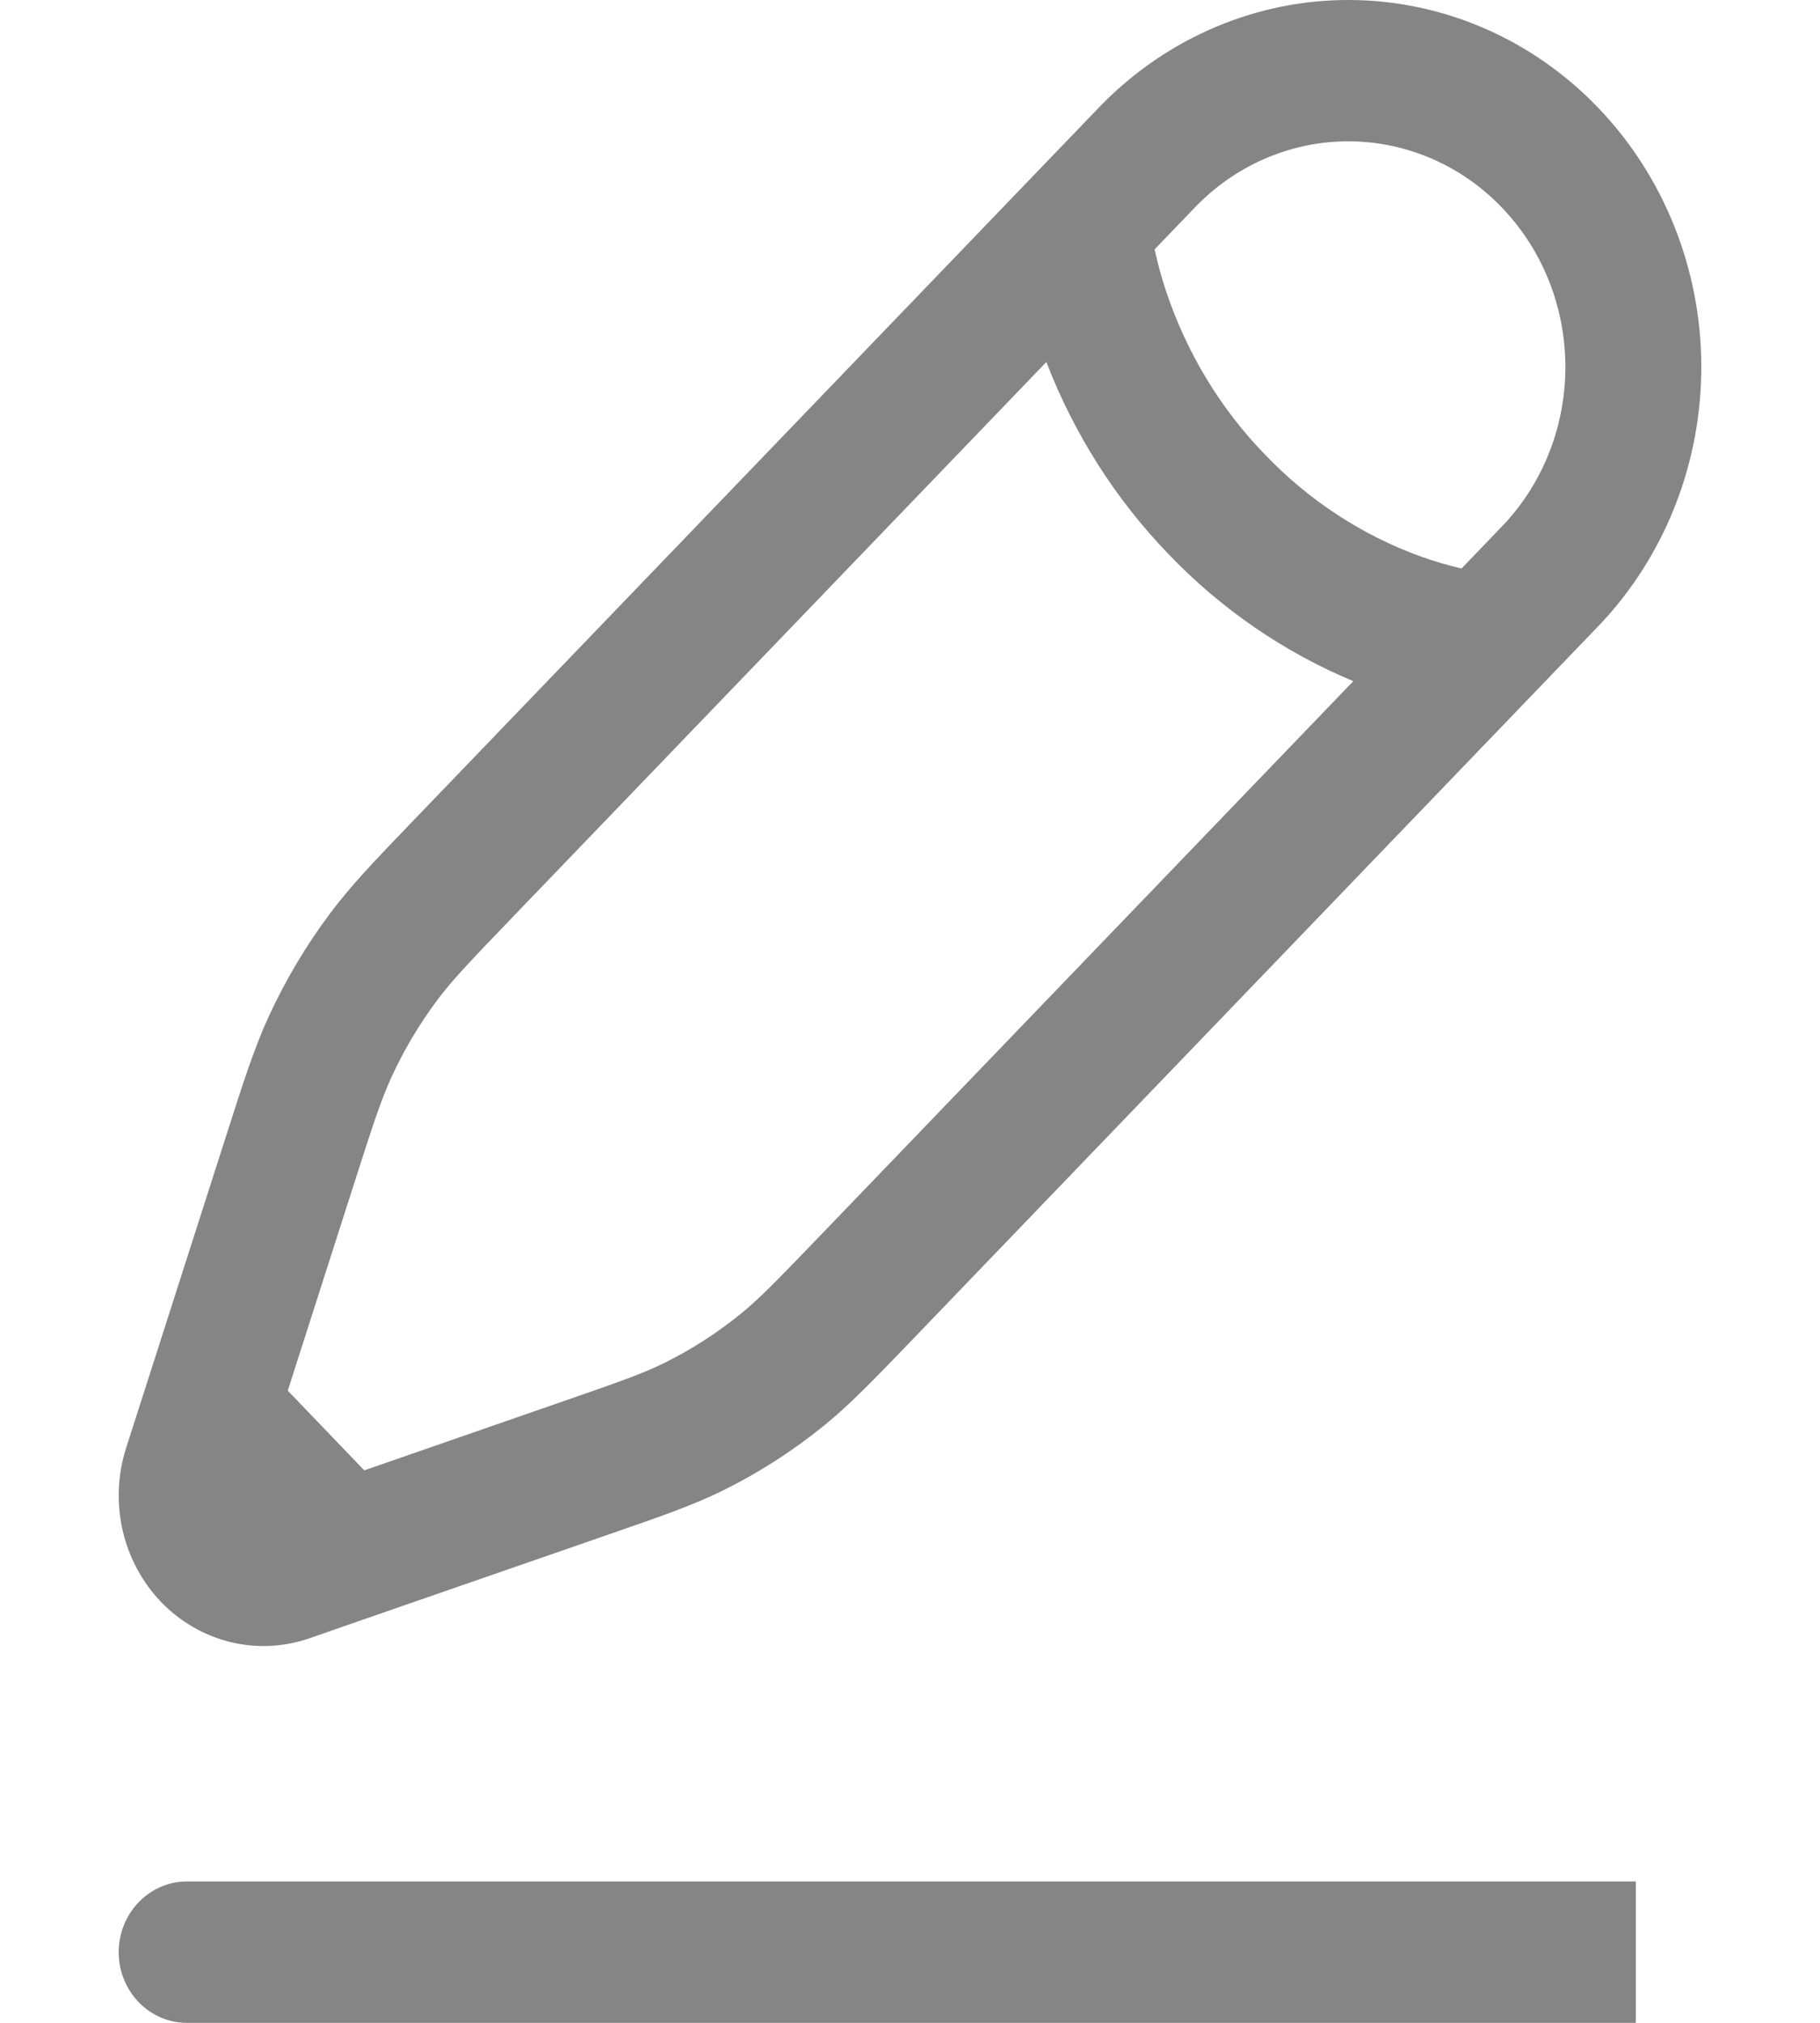 <svg width="18" height="20" viewBox="0 0 18 23" fill="none" xmlns="http://www.w3.org/2000/svg">
<path fill-rule="evenodd" clip-rule="evenodd" d="M11.177 1.193C11.933 0.423 12.95 -0.006 14.007 5.42511e-05C15.065 0.006 16.077 0.445 16.825 1.223C17.572 2 17.995 3.053 18 4.153C18.005 5.252 17.593 6.309 16.852 7.095L9.03 15.229C8.589 15.687 8.319 15.968 8.02 16.211C7.666 16.498 7.284 16.743 6.879 16.944C6.535 17.114 6.173 17.239 5.582 17.444L2.829 18.398L2.168 18.628C1.878 18.728 1.566 18.743 1.268 18.67C0.971 18.597 0.698 18.439 0.482 18.215C0.266 17.989 0.114 17.706 0.044 17.397C-0.026 17.087 -0.012 16.763 0.085 16.462L1.223 12.912C1.42 12.297 1.54 11.921 1.704 11.563C1.897 11.143 2.134 10.745 2.41 10.378C2.644 10.066 2.913 9.785 3.353 9.328L11.177 1.193ZM2.792 16.717L1.923 15.812L2.673 13.471C2.891 12.79 2.982 12.512 3.099 12.255C3.243 11.939 3.421 11.642 3.627 11.366C3.796 11.141 3.994 10.934 4.483 10.425L10.551 4.116C10.866 4.935 11.339 5.678 11.941 6.301C12.539 6.926 13.255 7.417 14.042 7.745L7.974 14.054C7.484 14.563 7.286 14.768 7.069 14.943C6.804 15.158 6.517 15.342 6.214 15.493C5.967 15.616 5.699 15.71 5.044 15.937L2.793 16.718L2.792 16.717ZM15.273 6.464C15.115 6.427 14.958 6.381 14.805 6.326C14.137 6.083 13.531 5.686 13.033 5.164C12.531 4.646 12.15 4.016 11.916 3.322C11.862 3.162 11.818 3 11.782 2.835L12.269 2.329C12.735 1.861 13.358 1.601 14.006 1.607C14.654 1.613 15.273 1.882 15.731 2.359C16.189 2.835 16.449 3.479 16.454 4.152C16.459 4.826 16.21 5.474 15.759 5.958L15.273 6.464ZM0 22.197C0 21.984 0.082 21.779 0.227 21.629C0.372 21.478 0.568 21.393 0.773 21.393H17.255V23H0.773C0.568 23 0.372 22.915 0.227 22.765C0.082 22.614 0 22.41 0 22.197Z" fill="#858585"/>
</svg>
